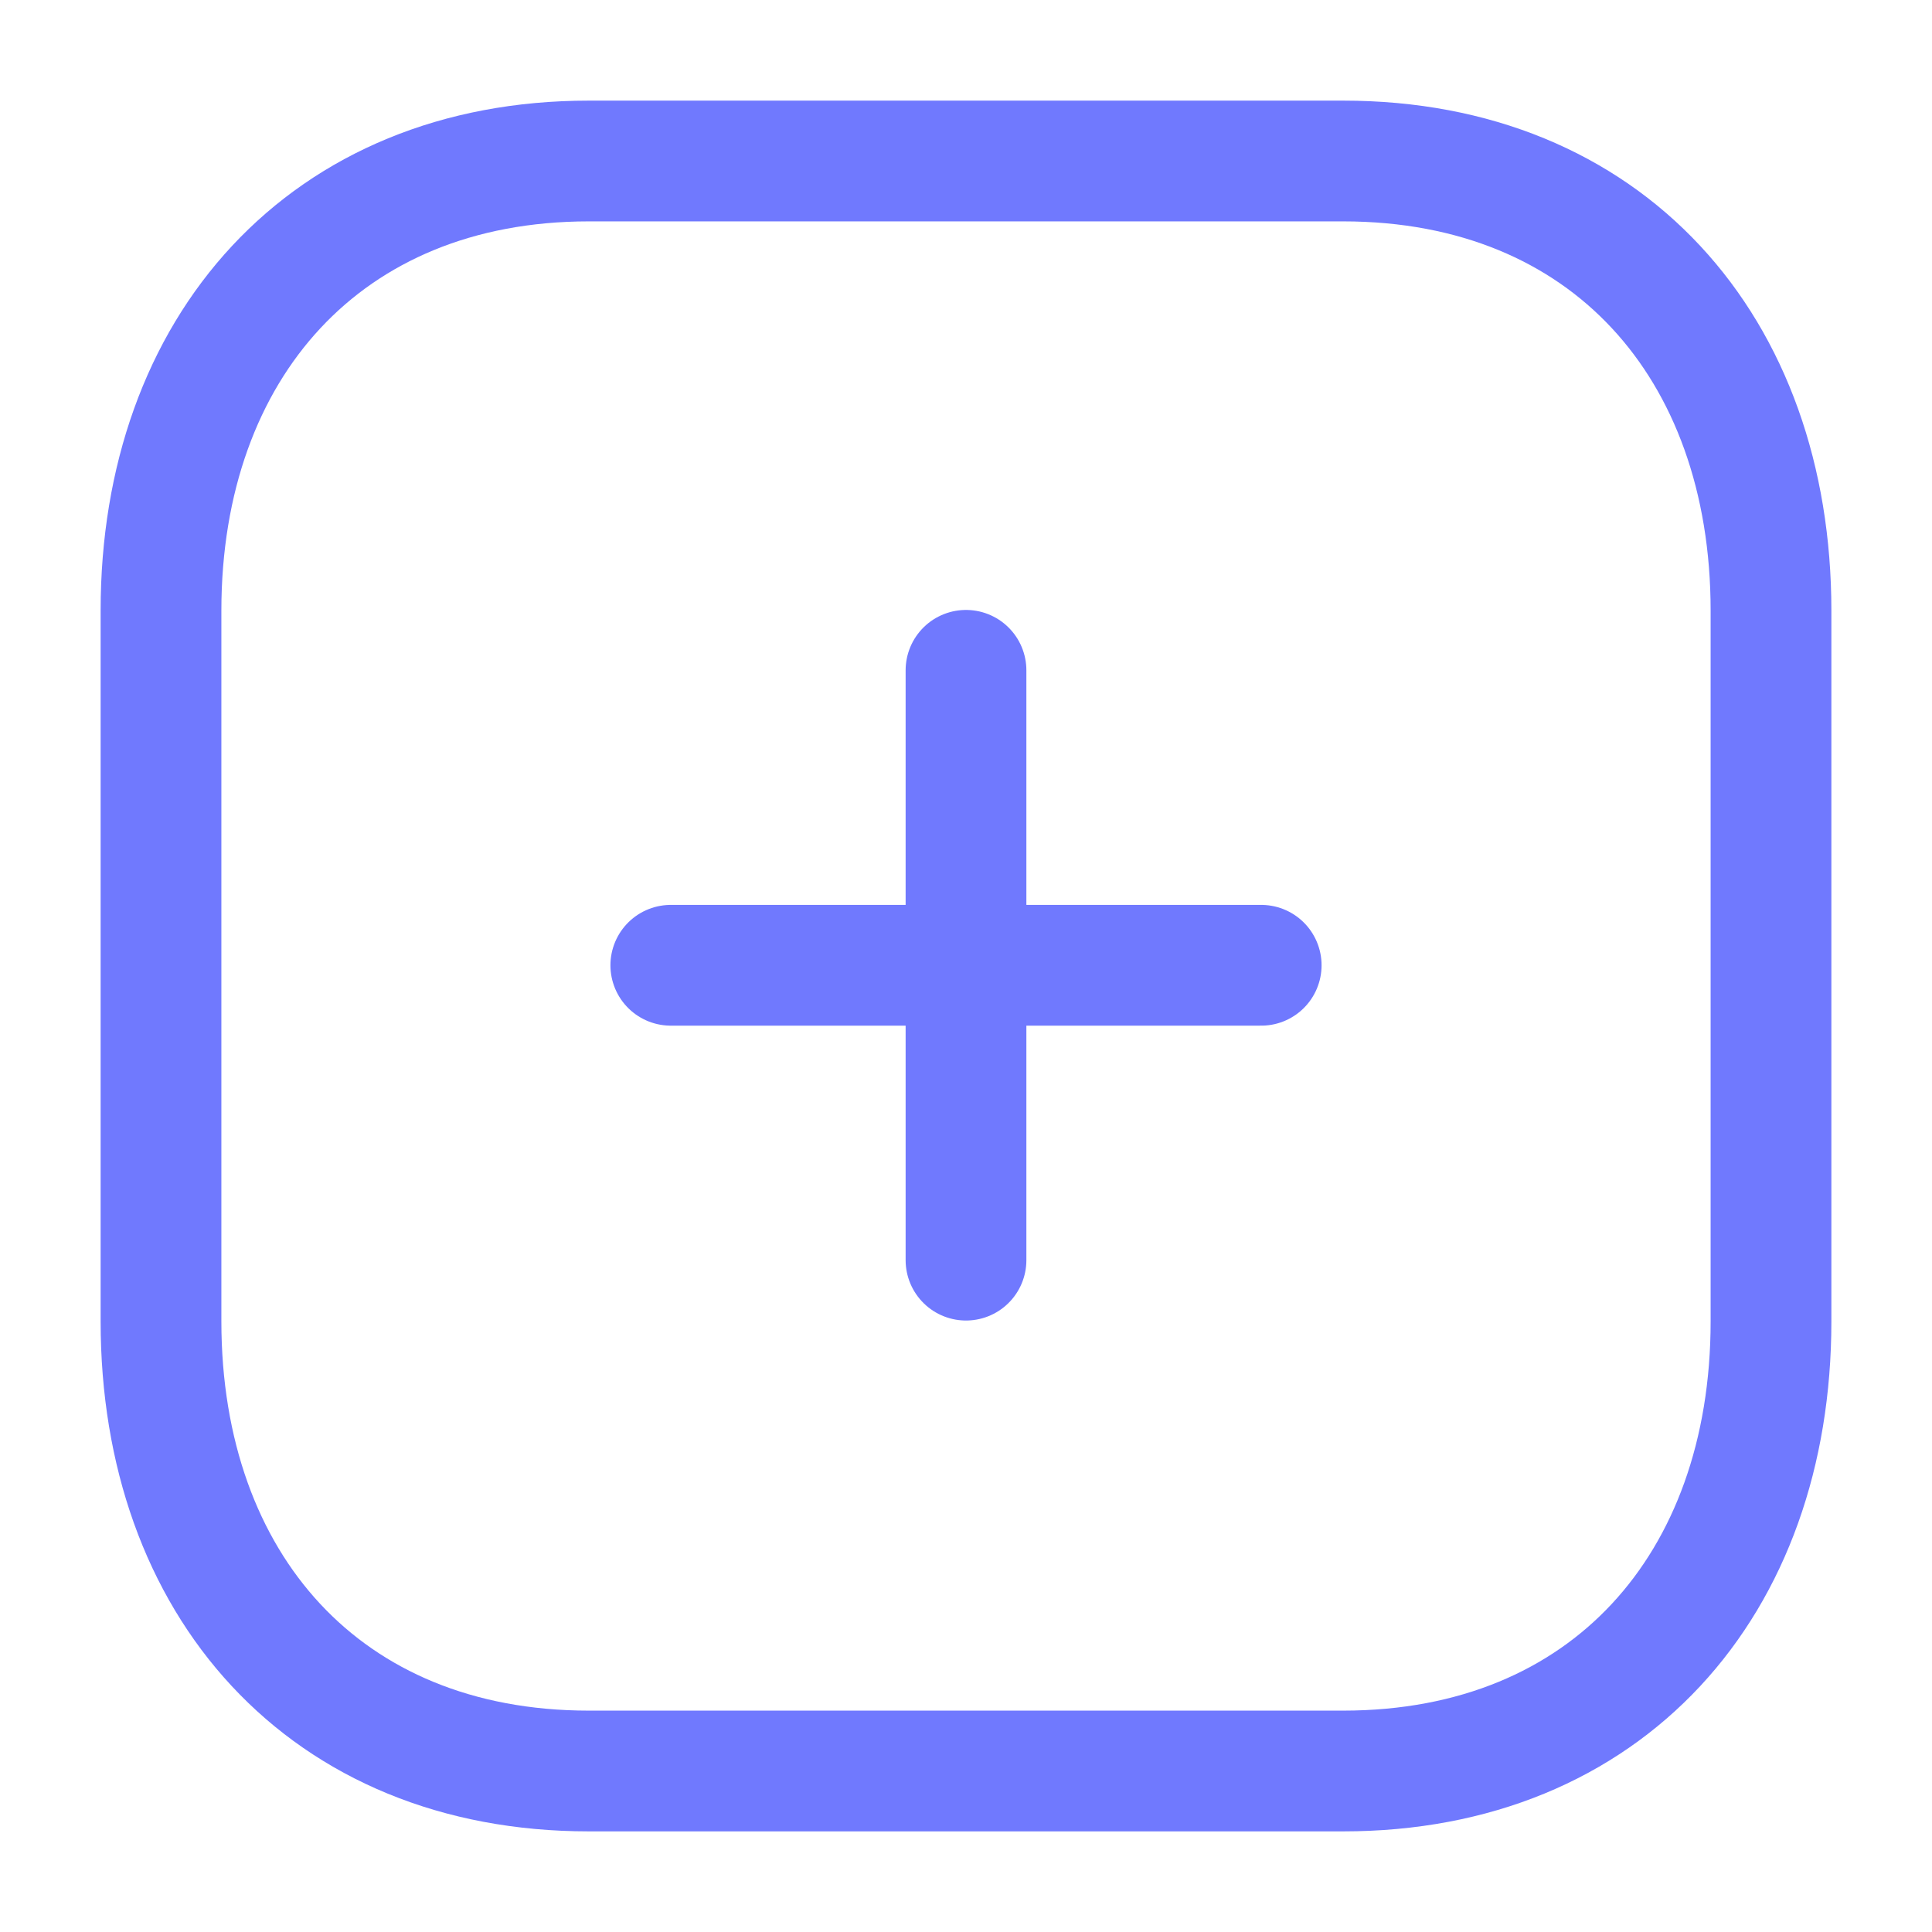 <svg width="24" height="24" viewBox="0 0 24 24" fill="none" xmlns="http://www.w3.org/2000/svg">
<path d="M12 8.327V15.654" stroke="#7079FE" stroke-width="1.5" stroke-linecap="round" stroke-linejoin="round"/>
<path d="M15.667 11.991H8.333" stroke="#7079FE" stroke-width="1.5" stroke-linecap="round" stroke-linejoin="round"/>
<path fill-rule="evenodd" clip-rule="evenodd" d="M16.686 2H7.314C4.048 2 2 4.312 2 7.585V16.415C2 19.688 4.038 22 7.314 22H16.686C19.962 22 22 19.688 22 16.415V7.585C22 4.312 19.962 2 16.686 2Z" stroke="#7079FE" stroke-width="1.5" stroke-linecap="round" stroke-linejoin="round"/>
</svg>
